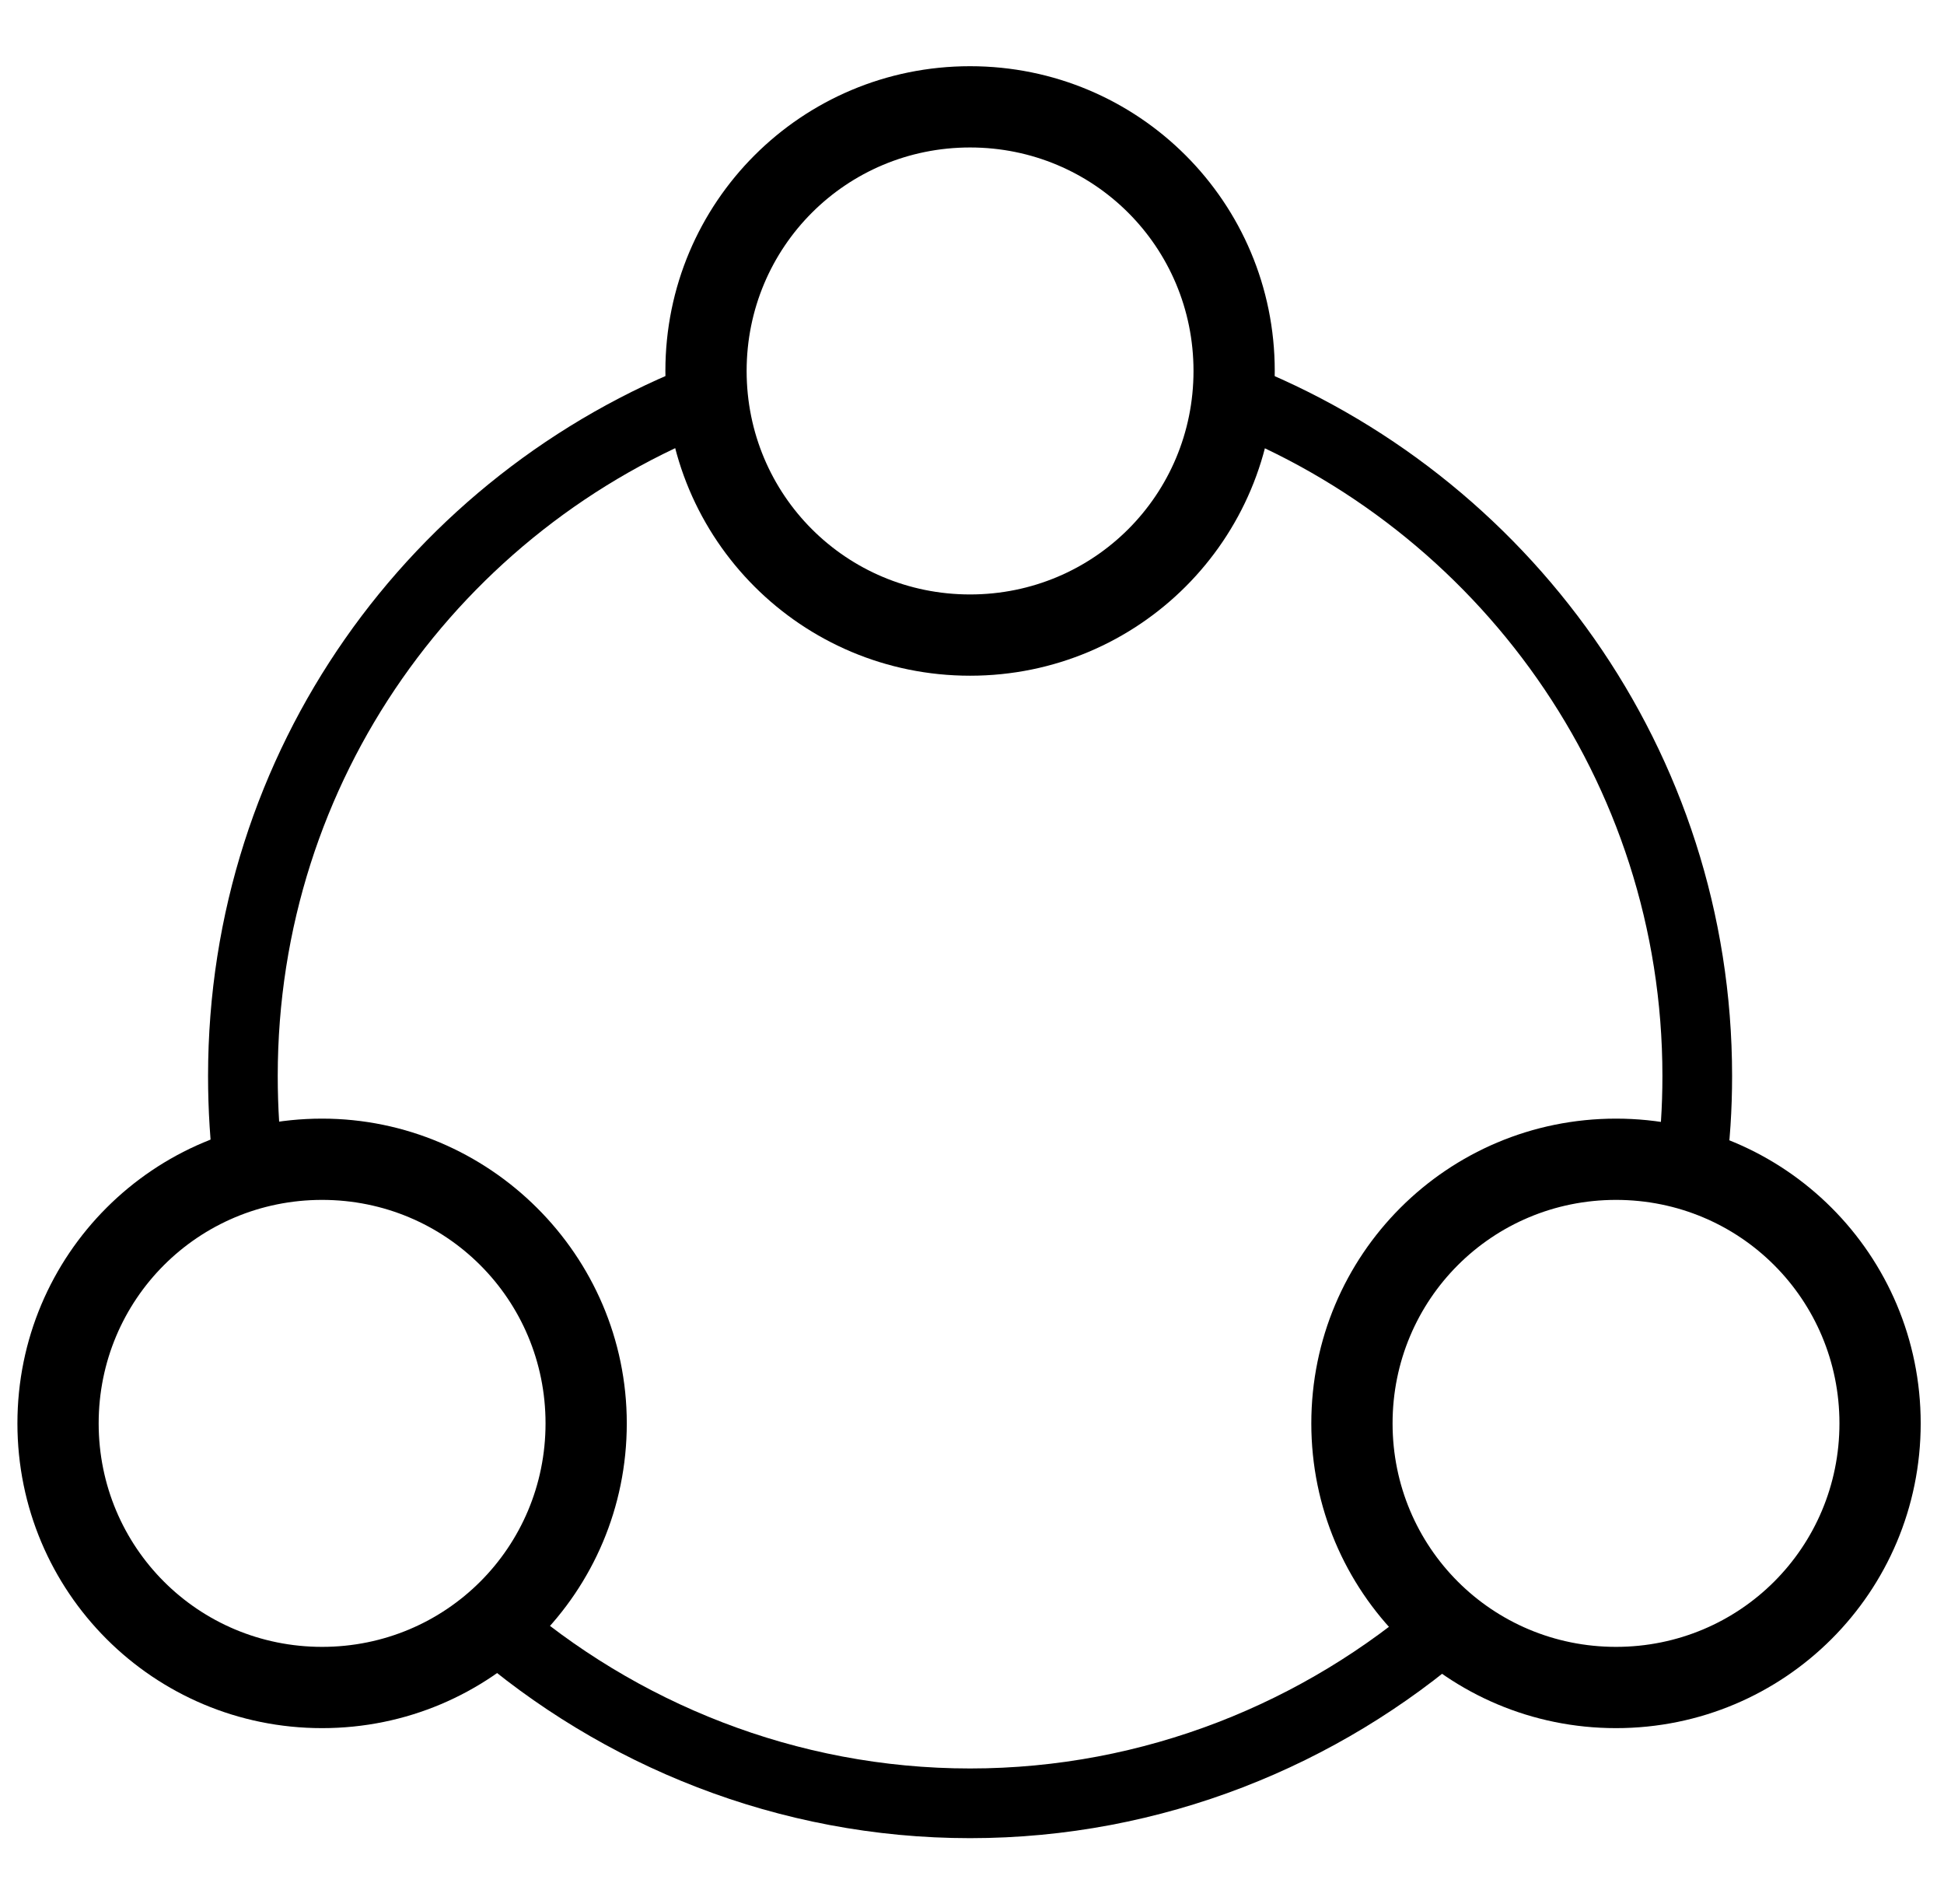 <?xml version="1.0" standalone="no"?><!-- Generator: Gravit.io --><svg xmlns="http://www.w3.org/2000/svg" xmlns:xlink="http://www.w3.org/1999/xlink" style="isolation:isolate" viewBox="0 0 111.6 109.3" width="111.6" height="109.3"><defs><clipPath id="_clipPath_NQZS6pqJfbkfLzGzy8UnoL1cDDGJhkEG"><rect width="111.6" height="109.3"/></clipPath></defs><g clip-path="url(#_clipPath_NQZS6pqJfbkfLzGzy8UnoL1cDDGJhkEG)"><path d=" M 55.689 8.464 C 62.802 8.464 68.516 14.178 68.516 21.291 C 68.516 28.404 62.802 34.118 55.689 34.118 C 48.576 34.118 42.862 28.404 42.862 21.291 C 42.862 14.178 48.576 8.464 55.689 8.464 Z  M 55.689 3.8 C 46.011 3.8 38.198 11.613 38.198 21.291 C 38.198 30.97 46.011 38.782 55.689 38.782 C 65.368 38.782 73.18 30.97 73.18 21.291 C 73.18 11.613 65.368 3.8 55.689 3.8 L 55.689 3.8 Z " fill="rgb(0,0,0)"/><path d=" M 92.771 68.867 C 99.884 68.867 105.598 74.581 105.598 81.694 C 105.598 88.807 99.884 94.521 92.771 94.521 C 85.658 94.521 79.944 88.807 79.944 81.694 C 79.944 74.581 85.658 68.867 92.771 68.867 Z  M 92.771 64.203 C 83.092 64.203 75.279 72.016 75.279 81.694 C 75.279 91.373 83.092 99.185 92.771 99.185 C 102.449 99.185 110.262 91.373 110.262 81.694 C 110.262 72.016 102.449 64.203 92.771 64.203 L 92.771 64.203 Z " fill="rgb(0,0,0)"/><path d=" M 18.491 68.867 C 25.604 68.867 31.318 74.581 31.318 81.694 C 31.318 88.807 25.604 94.521 18.491 94.521 C 11.378 94.521 5.664 88.807 5.664 81.694 C 5.664 74.581 11.378 68.867 18.491 68.867 Z  M 18.491 64.203 C 8.813 64.203 1 72.016 1 81.694 C 1 91.373 8.813 99.185 18.491 99.185 C 28.17 99.185 35.982 91.373 35.982 81.694 C 35.982 72.016 28.053 64.203 18.491 64.203 L 18.491 64.203 Z " fill="rgb(0,0,0)"/><path d=" M 14.293 67.235 C 14.06 65.486 13.944 63.62 13.944 61.754 C 13.944 43.913 25.021 28.754 40.763 22.691" fill="none" vector-effect="non-scaling-stroke" stroke-width="4" stroke="rgb(0,0,0)" stroke-linejoin="miter" stroke-linecap="butt" stroke-miterlimit="10"/><path d=" M 83.209 93.122 C 75.862 99.535 66.184 103.5 55.689 103.5 C 45.195 103.5 35.516 99.535 28.17 93.122" fill="none" vector-effect="non-scaling-stroke" stroke-width="4" stroke="rgb(0,0,0)" stroke-linejoin="miter" stroke-linecap="butt" stroke-miterlimit="10"/><path d=" M 70.615 22.691 C 86.241 28.754 97.435 43.913 97.435 61.754 C 97.435 63.62 97.318 65.369 97.085 67.118" fill="none" vector-effect="non-scaling-stroke" stroke-width="4" stroke="rgb(0,0,0)" stroke-linejoin="miter" stroke-linecap="butt" stroke-miterlimit="10"/></g></svg>